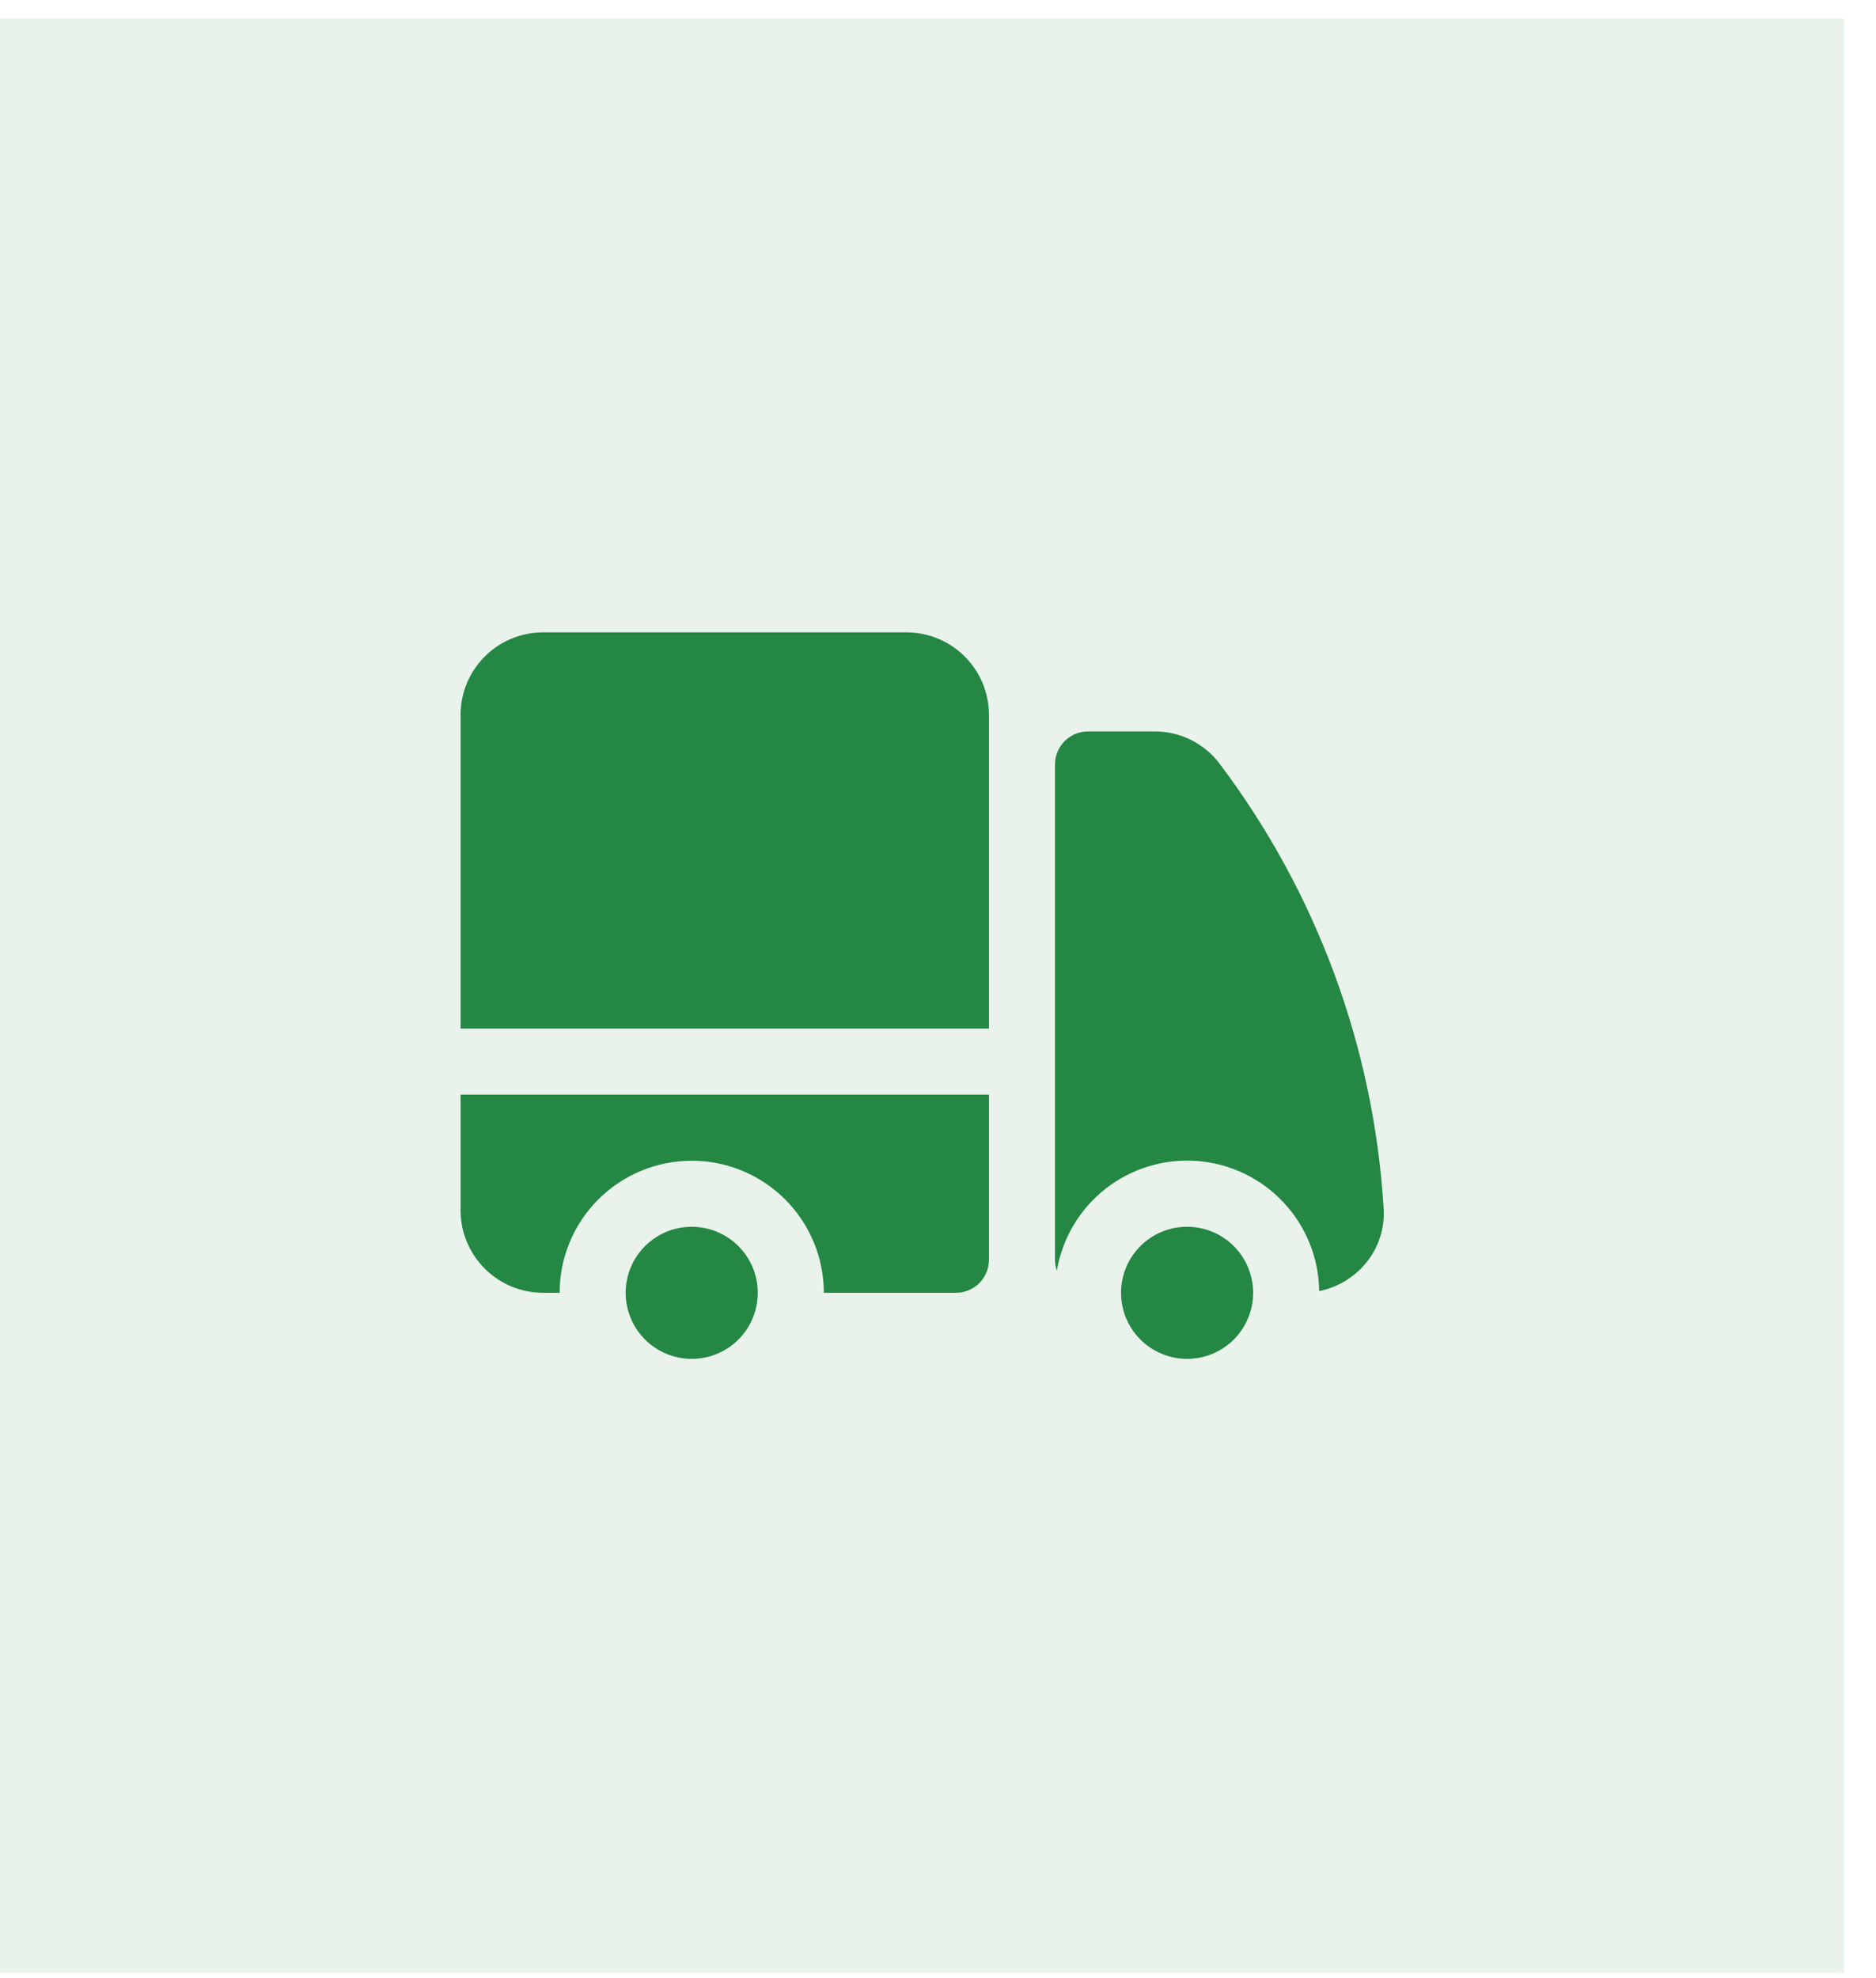 <svg width="55" height="58" viewBox="0 0 55 58" fill="none" xmlns="http://www.w3.org/2000/svg">
<rect width="54.067" height="57.3" transform="translate(0.003 0.54)" fill="#248743" fill-opacity="0.1"/>
<path d="M15.923 18.54C14.586 18.54 13.503 19.624 13.503 20.96V30.158H28.994V20.96C28.994 19.623 27.909 18.54 26.573 18.54H15.923ZM28.994 32.094H13.503V35.483C13.503 36.819 14.587 37.903 15.923 37.903H16.407C16.407 36.876 16.815 35.891 17.541 35.165C18.268 34.439 19.253 34.031 20.28 34.031C21.307 34.031 22.292 34.439 23.018 35.165C23.745 35.891 24.153 36.876 24.153 37.903H28.025C28.282 37.903 28.529 37.801 28.71 37.62C28.892 37.438 28.994 37.192 28.994 36.935V32.094Z" fill="#248743"/>
<path d="M22.216 37.903C22.216 37.39 22.012 36.897 21.649 36.534C21.286 36.171 20.793 35.967 20.28 35.967C19.766 35.967 19.274 36.171 18.911 36.534C18.547 36.897 18.343 37.39 18.343 37.903C18.343 38.417 18.547 38.91 18.911 39.273C19.274 39.636 19.766 39.84 20.28 39.84C20.793 39.84 21.286 39.636 21.649 39.273C22.012 38.91 22.216 38.417 22.216 37.903ZM31.898 21.444C31.641 21.444 31.395 21.546 31.213 21.728C31.032 21.91 30.93 22.156 30.93 22.413V36.935C30.93 37.047 30.948 37.154 30.984 37.255C31.145 36.302 31.657 35.443 32.419 34.847C33.182 34.252 34.139 33.964 35.104 34.039C36.068 34.114 36.969 34.547 37.63 35.253C38.291 35.959 38.664 36.887 38.675 37.854C39.776 37.629 40.64 36.647 40.565 35.424C40.276 30.697 38.601 26.16 35.748 22.38C35.525 22.088 35.238 21.852 34.909 21.689C34.579 21.527 34.217 21.443 33.85 21.444H31.898Z" fill="#248743"/>
<path d="M36.739 37.903C36.739 37.39 36.535 36.897 36.172 36.534C35.809 36.171 35.316 35.967 34.803 35.967C34.289 35.967 33.797 36.171 33.433 36.534C33.07 36.897 32.866 37.39 32.866 37.903C32.866 38.417 33.07 38.91 33.433 39.273C33.797 39.636 34.289 39.84 34.803 39.84C35.316 39.84 35.809 39.636 36.172 39.273C36.535 38.91 36.739 38.417 36.739 37.903Z" fill="#248743"/>
</svg>
